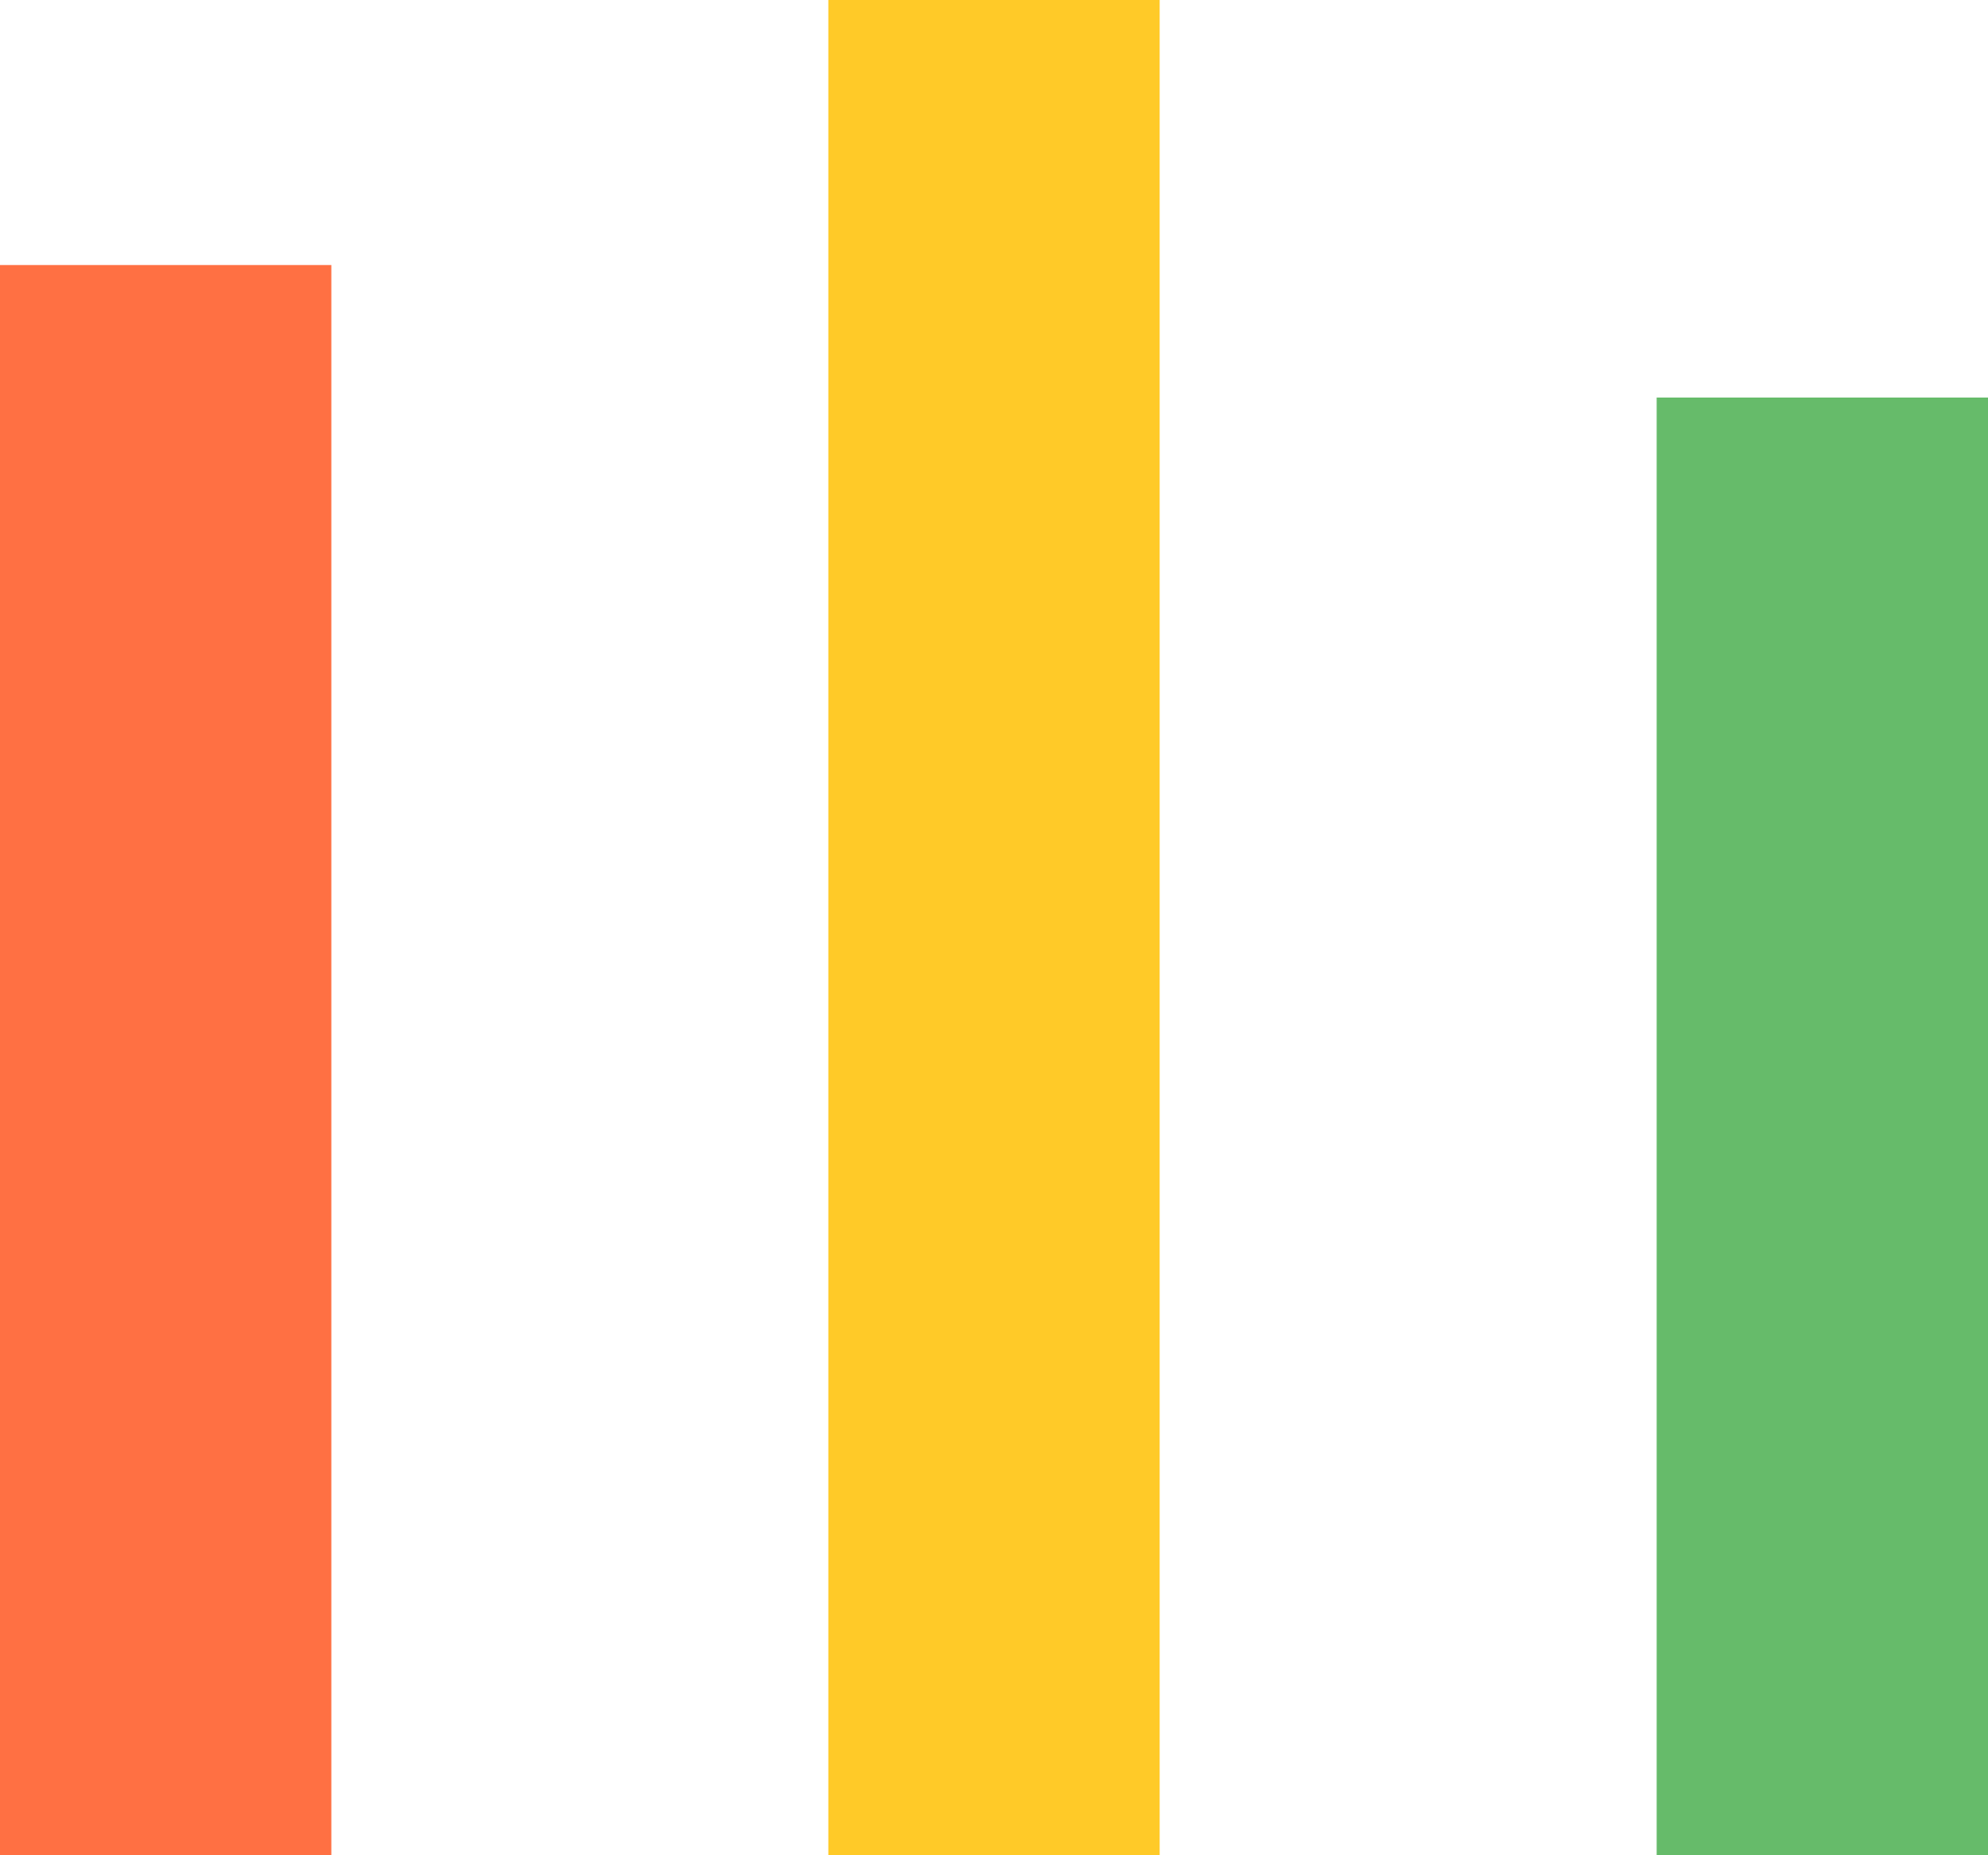 <svg width="75" height="70" viewBox="0 0 75 70" fill="none" xmlns="http://www.w3.org/2000/svg">
<path d="M12.5 10H0V70H12.5V10Z" fill="#FF7043"/>
<path d="M43.75 0H31.25V70H43.75V0Z" fill="#FFCA28"/>
<path d="M75 15H62.5V70H75V15Z" fill="#66BB6A"/>
</svg>
